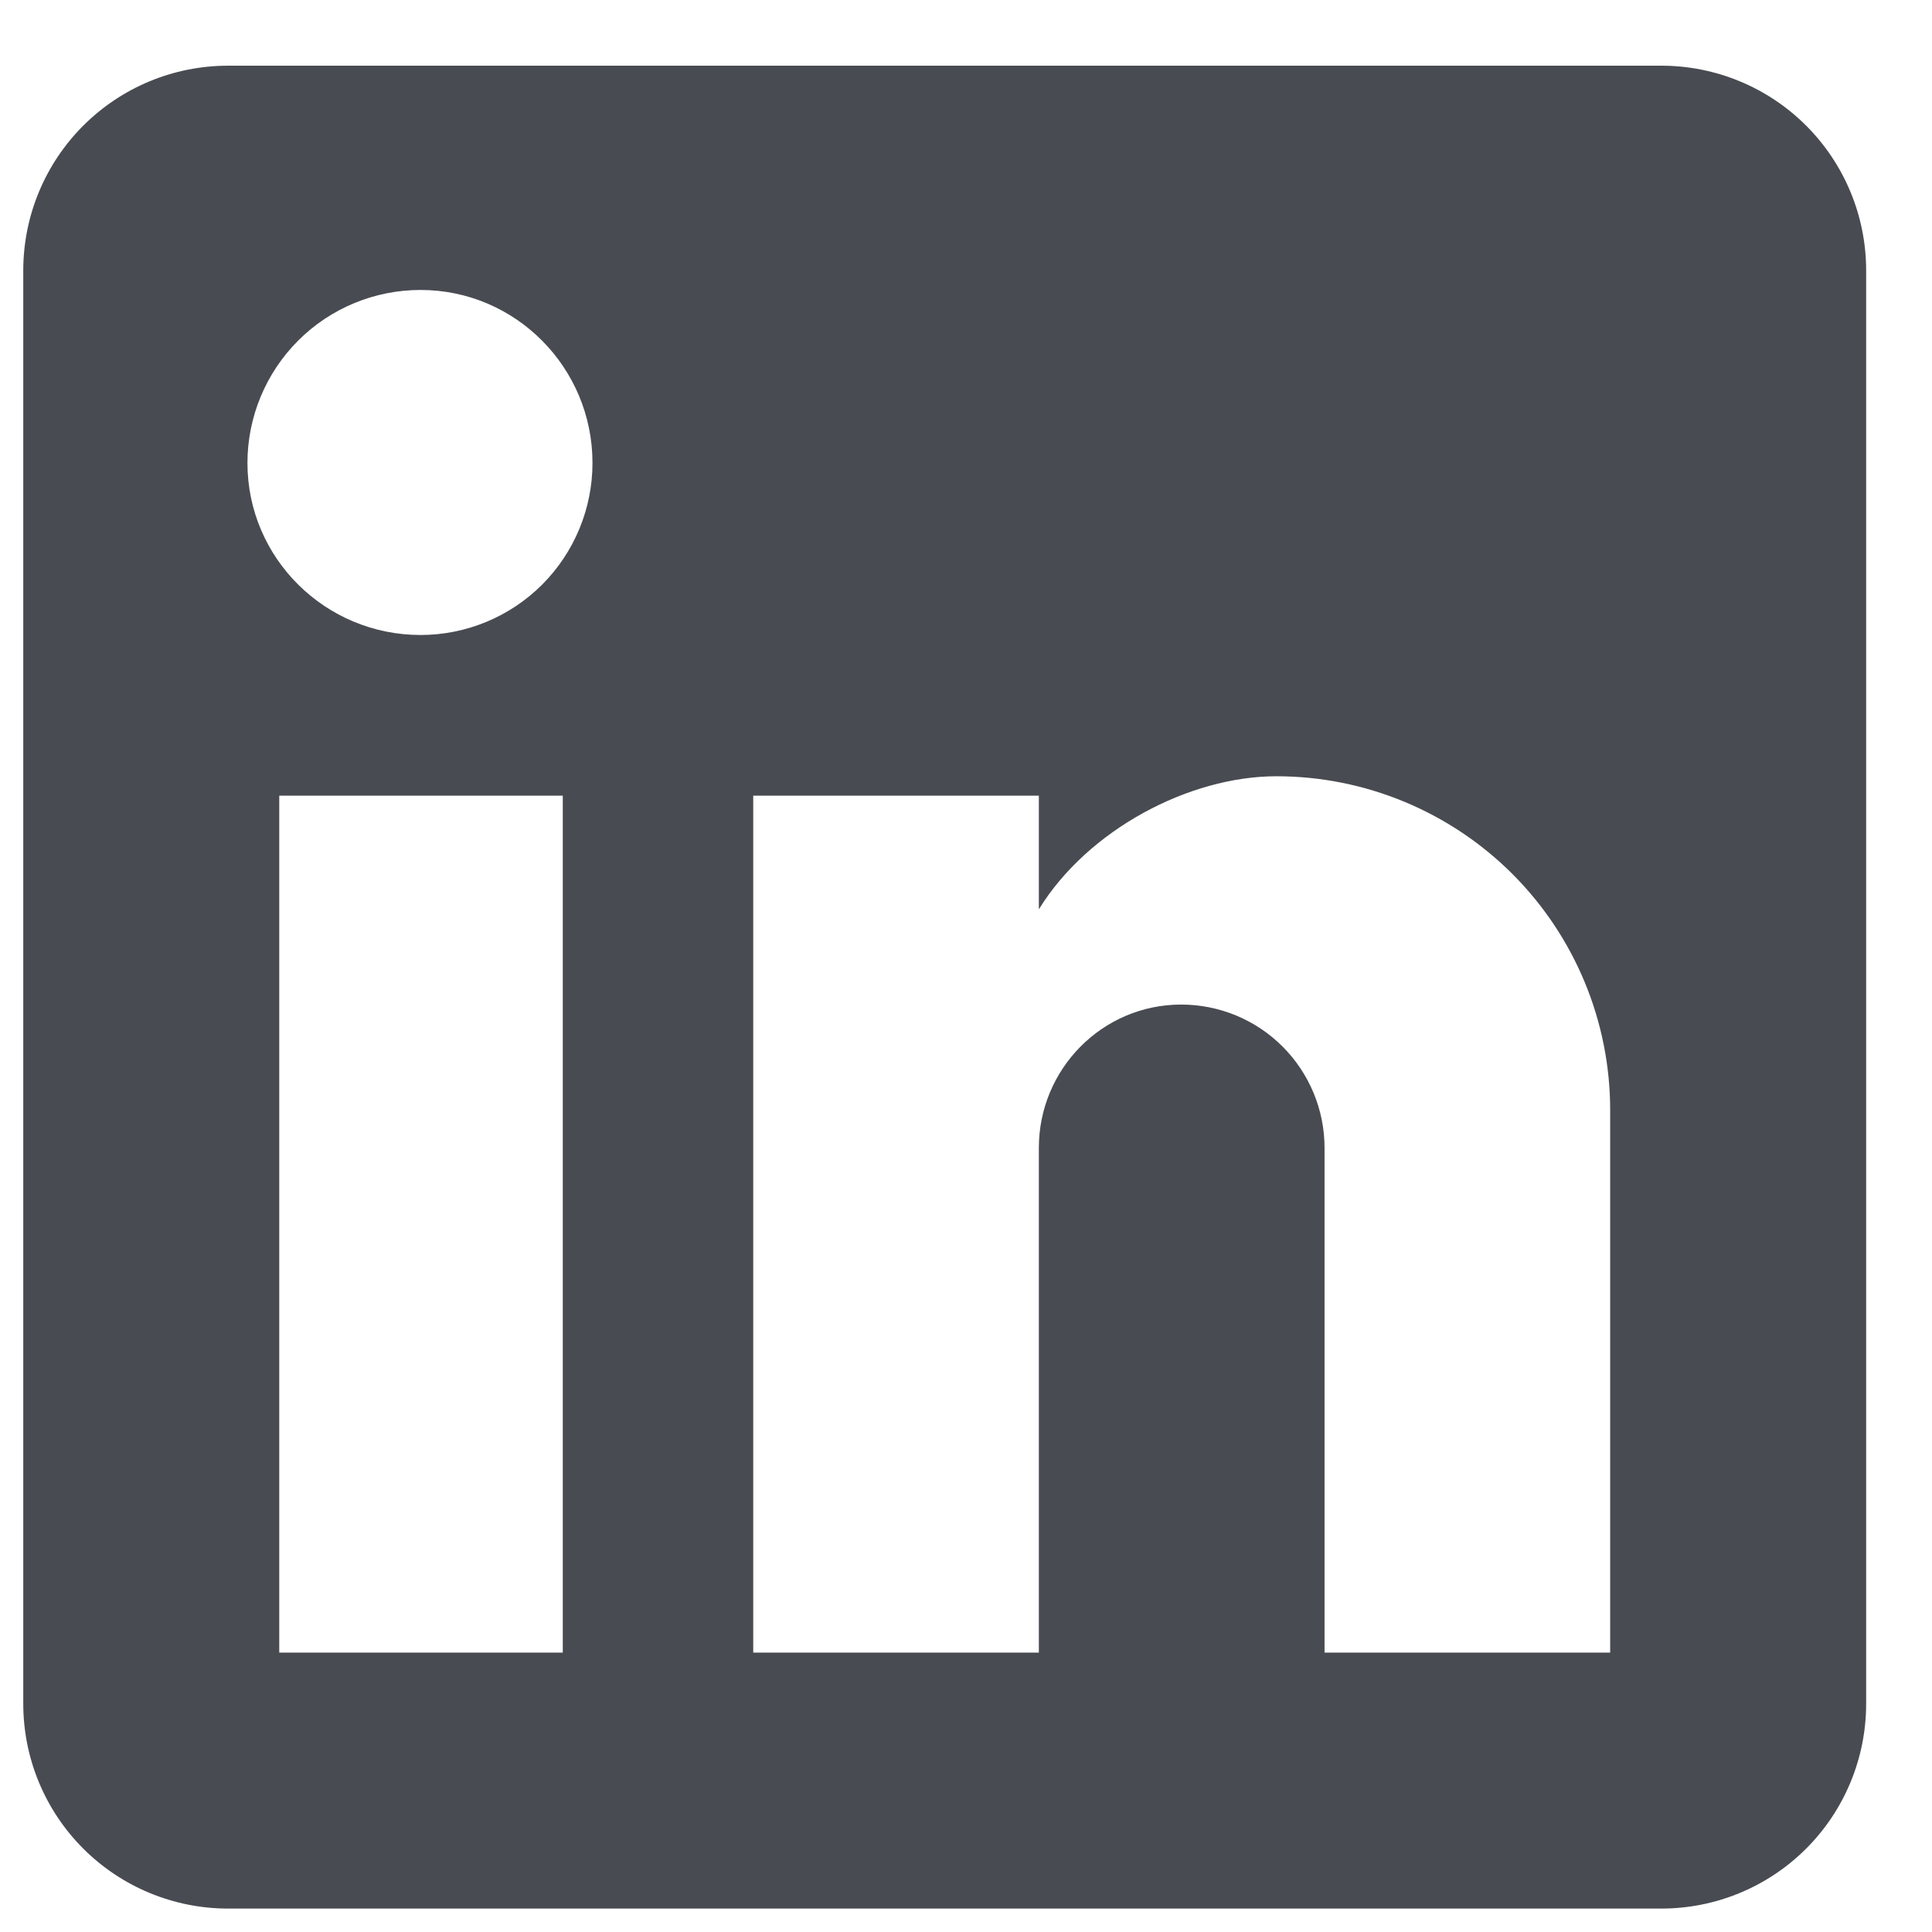 <svg width="24" height="24" viewBox="0 0 24 24" fill="none" xmlns="http://www.w3.org/2000/svg">
<path d="M20.638 0.816C21.313 0.816 21.96 1.084 22.437 1.561C22.914 2.038 23.182 2.685 23.182 3.36V21.165C23.182 21.84 22.914 22.487 22.437 22.964C21.96 23.441 21.313 23.709 20.638 23.709H2.833C2.158 23.709 1.511 23.441 1.034 22.964C0.557 22.487 0.289 21.84 0.289 21.165V3.36C0.289 2.685 0.557 2.038 1.034 1.561C1.511 1.084 2.158 0.816 2.833 0.816H20.638ZM20.002 20.529V13.789C20.002 12.689 19.565 11.635 18.788 10.857C18.01 10.08 16.956 9.643 15.856 9.643C14.775 9.643 13.516 10.304 12.905 11.296V9.884H9.357V20.529H12.905V14.259C12.905 13.28 13.694 12.479 14.673 12.479C15.145 12.479 15.598 12.666 15.932 13C16.266 13.334 16.454 13.787 16.454 14.259V20.529H20.002ZM5.224 7.888C5.79 7.888 6.334 7.663 6.735 7.262C7.135 6.861 7.36 6.318 7.36 5.751C7.36 4.568 6.406 3.602 5.224 3.602C4.654 3.602 4.107 3.828 3.704 4.231C3.301 4.634 3.074 5.181 3.074 5.751C3.074 6.934 4.041 7.888 5.224 7.888ZM6.991 20.529V9.884H3.469V20.529H6.991Z" fill="#484C52"/>
</svg>